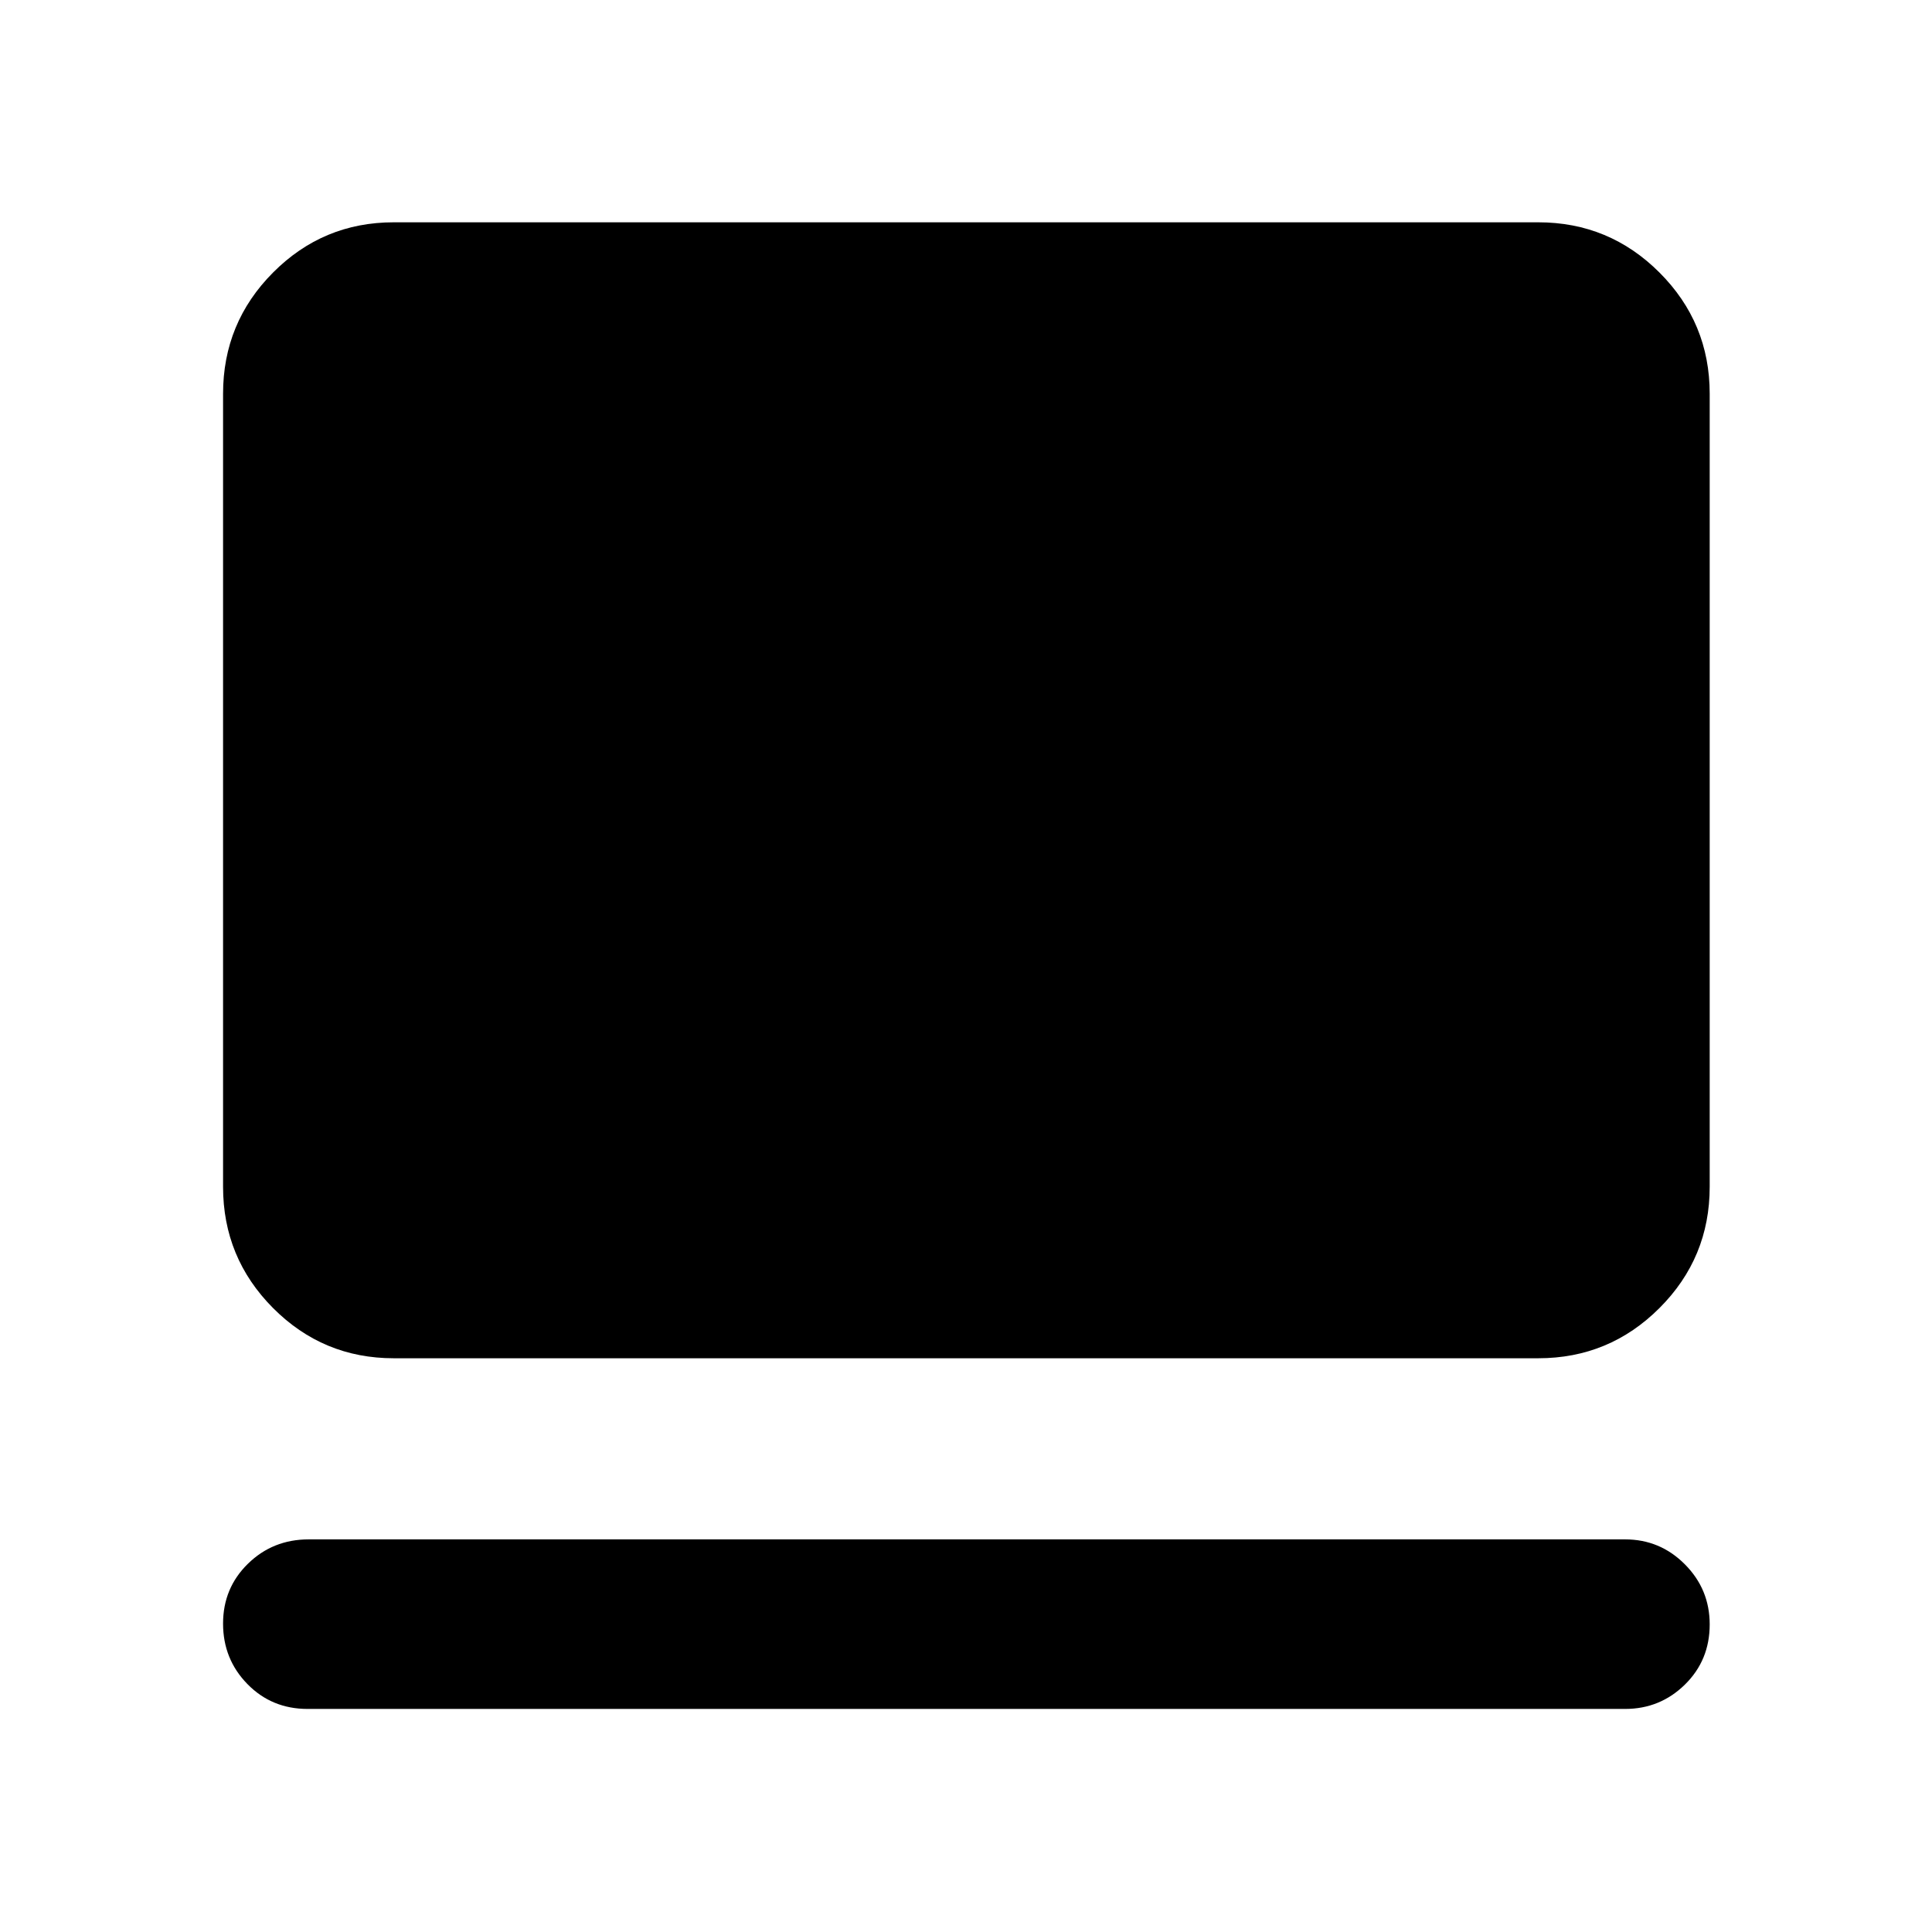 <svg xmlns="http://www.w3.org/2000/svg" height="40" viewBox="0 -960 960 960" width="40"><path d="M807.49-110.84H152.85q-17.84 0-29.92-12.37-12.09-12.37-12.09-30.04 0-17.66 12.37-29.75t30.2-12.09h654.08q17.4 0 29.72 12.4 12.33 12.39 12.33 29.84 0 17.84-12.33 29.92-12.32 12.09-29.72 12.09ZM195.65-285.09q-35.12 0-59.97-24.95-24.84-24.95-24.84-60.24v-394.07q0-35.28 24.84-60.23 24.85-24.96 59.97-24.96h568.7q35.28 0 60.23 24.96 24.96 24.95 24.96 60.23v394.07q0 35.29-24.96 60.24-24.95 24.95-60.23 24.95h-568.7Z"/></svg>